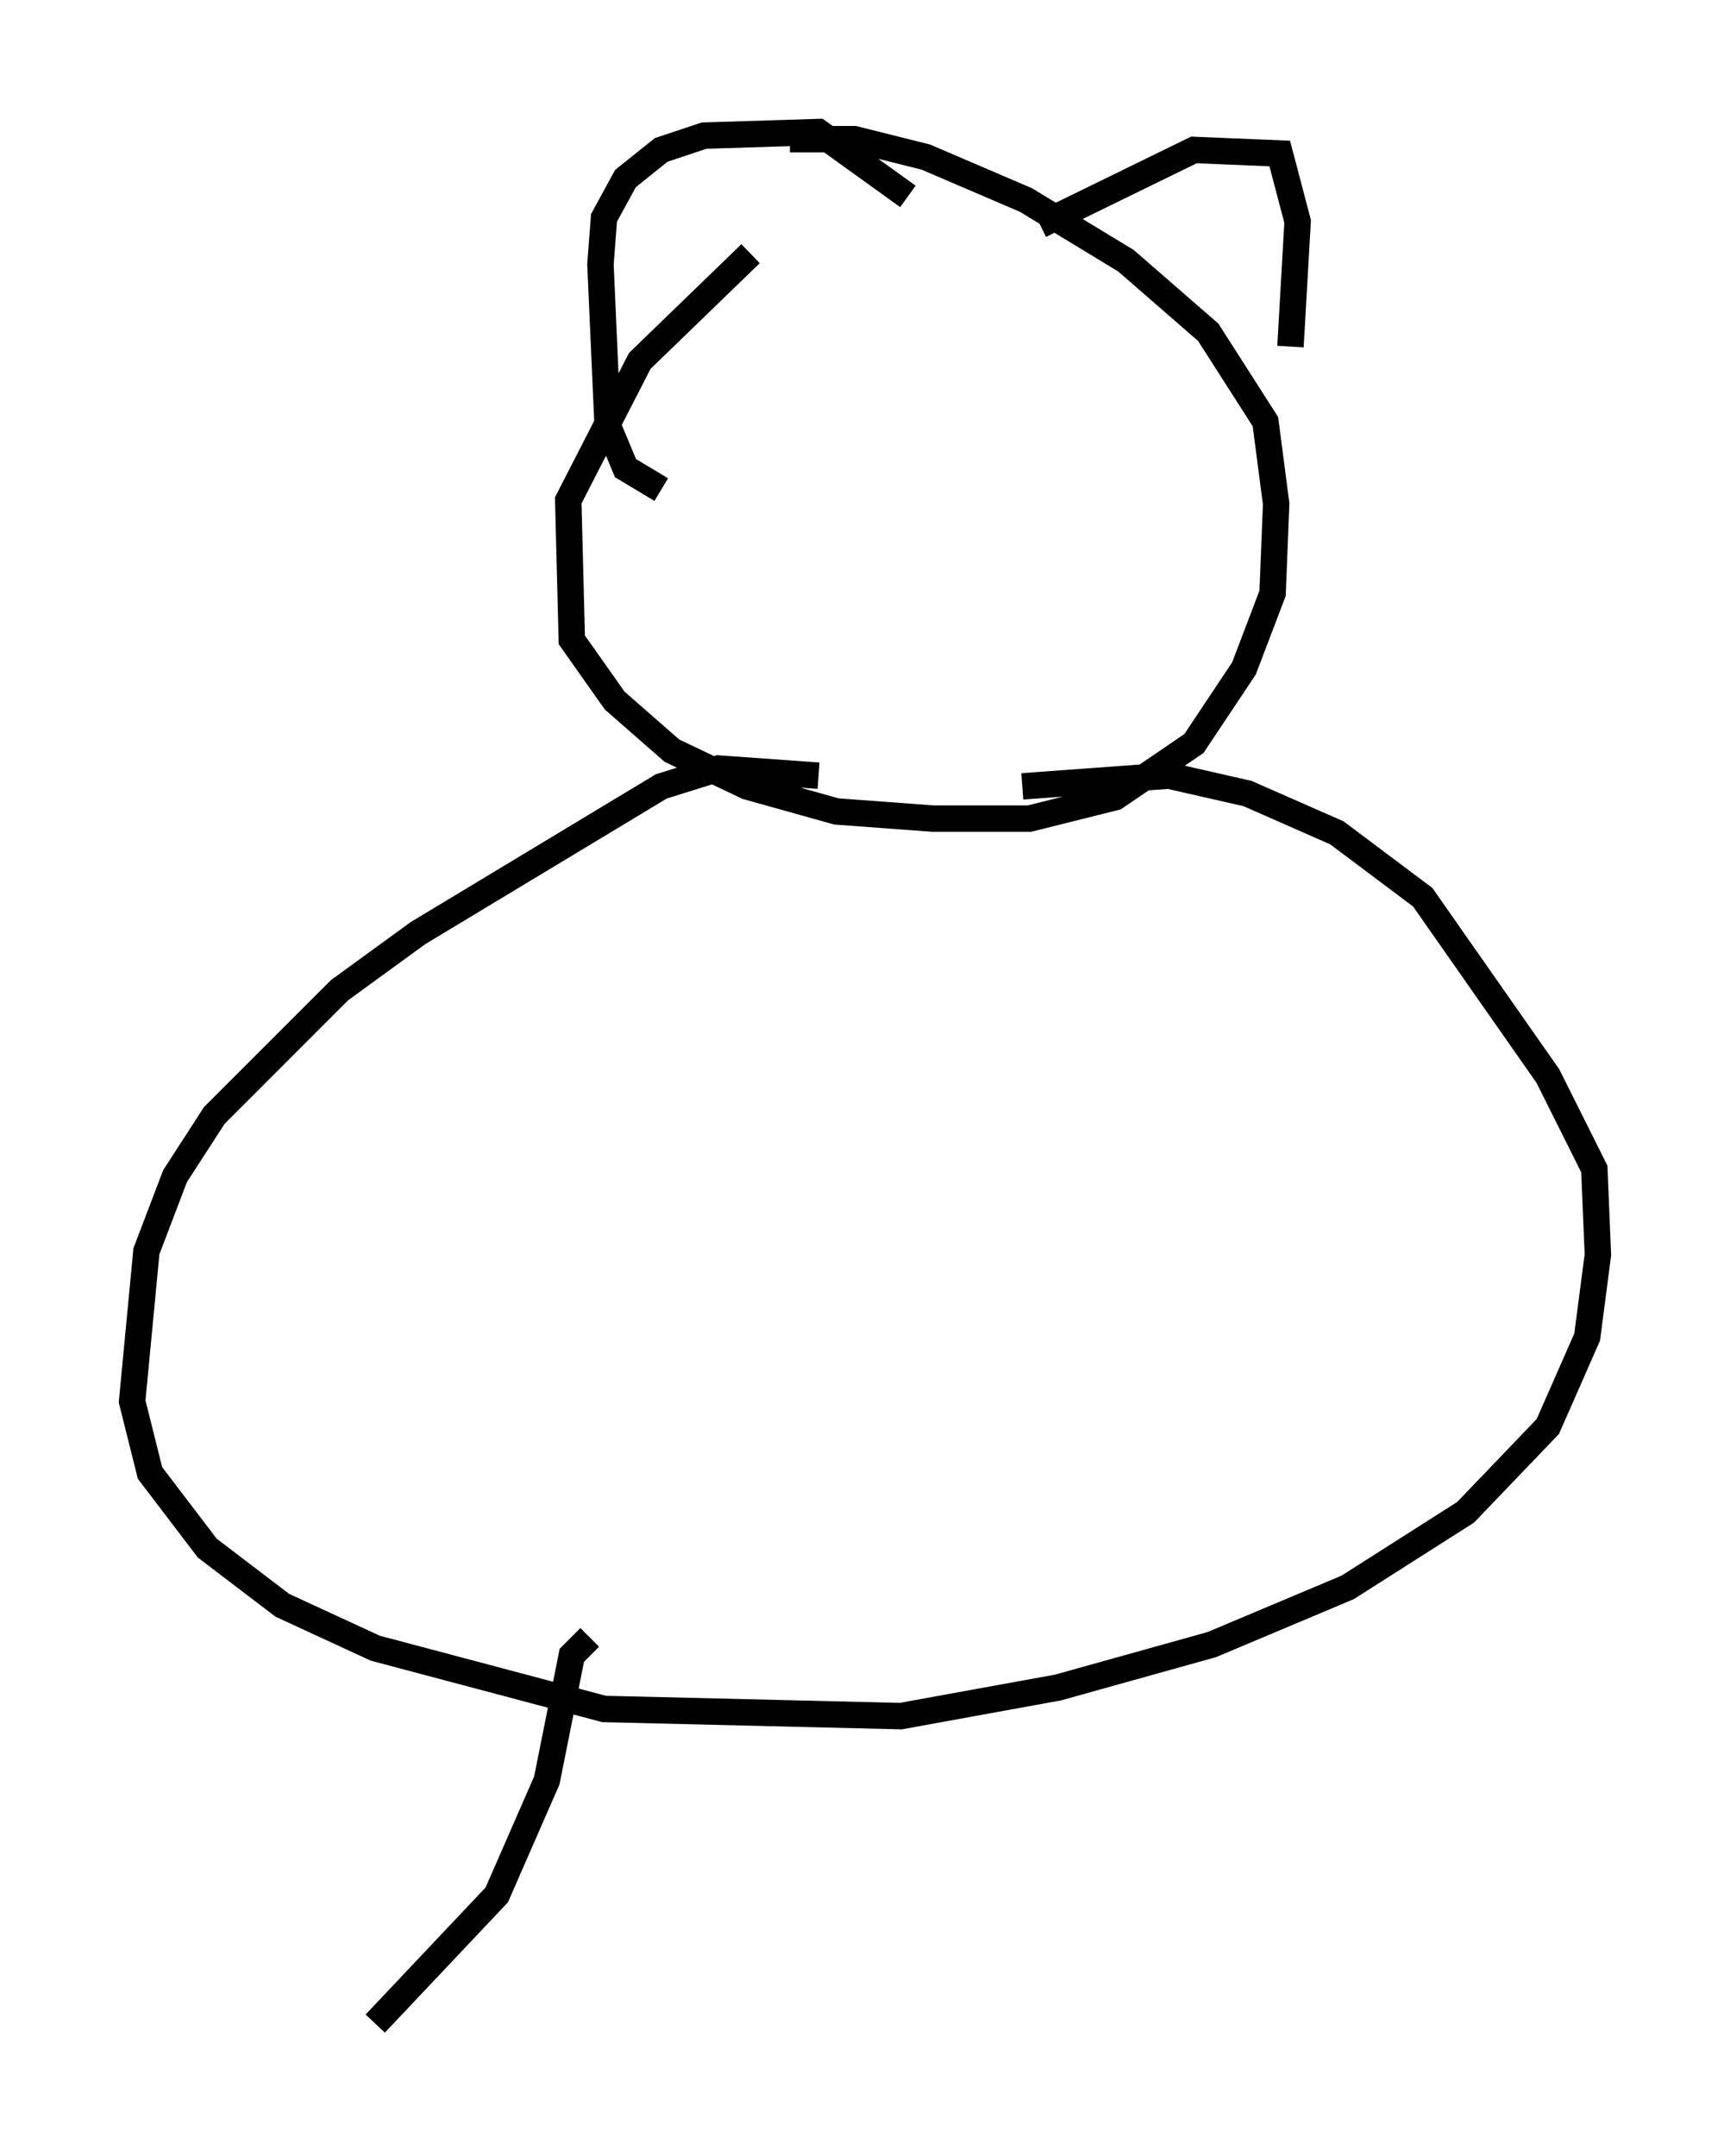 <?xml version="1.0" encoding="utf-8" ?>
<svg baseProfile="full" height="81.582" version="1.1" width="65.48" xmlns="http://www.w3.org/2000/svg" xmlns:ev="http://www.w3.org/2001/xml-events" xmlns:xlink="http://www.w3.org/1999/xlink"><defs /><rect fill="white" height="81.582" width="65.48" x="0" y="0" /><path d="M31.657, 8.112 m-3.248, 1.488 l-4.195, 4.059 -2.706, 5.277 l0.135, 5.277 1.624, 2.3 l2.165, 1.894 2.842, 1.353 l3.383, 0.947 3.654, 0.271 l3.654, 0.0 3.248, -0.812 l2.977, -2.03 1.894, -2.842 l1.083, -2.842 0.135, -3.383 l-0.406, -3.112 -2.165, -3.383 l-3.112, -2.706 -3.789, -2.3 l-3.789, -1.624 -2.706, -0.677 l-2.436, 0.0 m-4.871, 13.261 l-1.353, -0.812 -0.677, -1.624 l-0.271, -6.089 0.135, -1.759 l0.812, -1.488 1.353, -1.083 l1.624, -0.541 4.33, -0.135 l3.383, 2.436 m5.007, 1.083 l5.819, -2.842 3.248, 0.135 l0.677, 2.571 -0.271, 4.736 m-17.862, 16.238 l-3.789, -0.271 -2.165, 0.677 l-9.202, 5.548 -2.977, 2.165 l-4.736, 4.736 -1.488, 2.3 l-1.083, 2.842 -0.541, 5.683 l0.677, 2.706 2.165, 2.842 l2.842, 2.165 3.518, 1.624 l8.66, 2.3 11.231, 0.271 l5.954, -1.083 5.819, -1.624 l5.142, -2.165 4.465, -2.842 l3.112, -3.248 1.488, -3.383 l0.406, -3.112 -0.135, -3.248 l-1.759, -3.518 -4.736, -6.766 l-3.248, -2.436 -3.383, -1.488 l-2.977, -0.677 -5.548, 0.406 m-16.373, 32.205 l-0.677, 0.677 -0.947, 4.736 l-1.894, 4.33 -4.601, 4.871 " fill="none" stroke="black" stroke-width="1" /></svg>